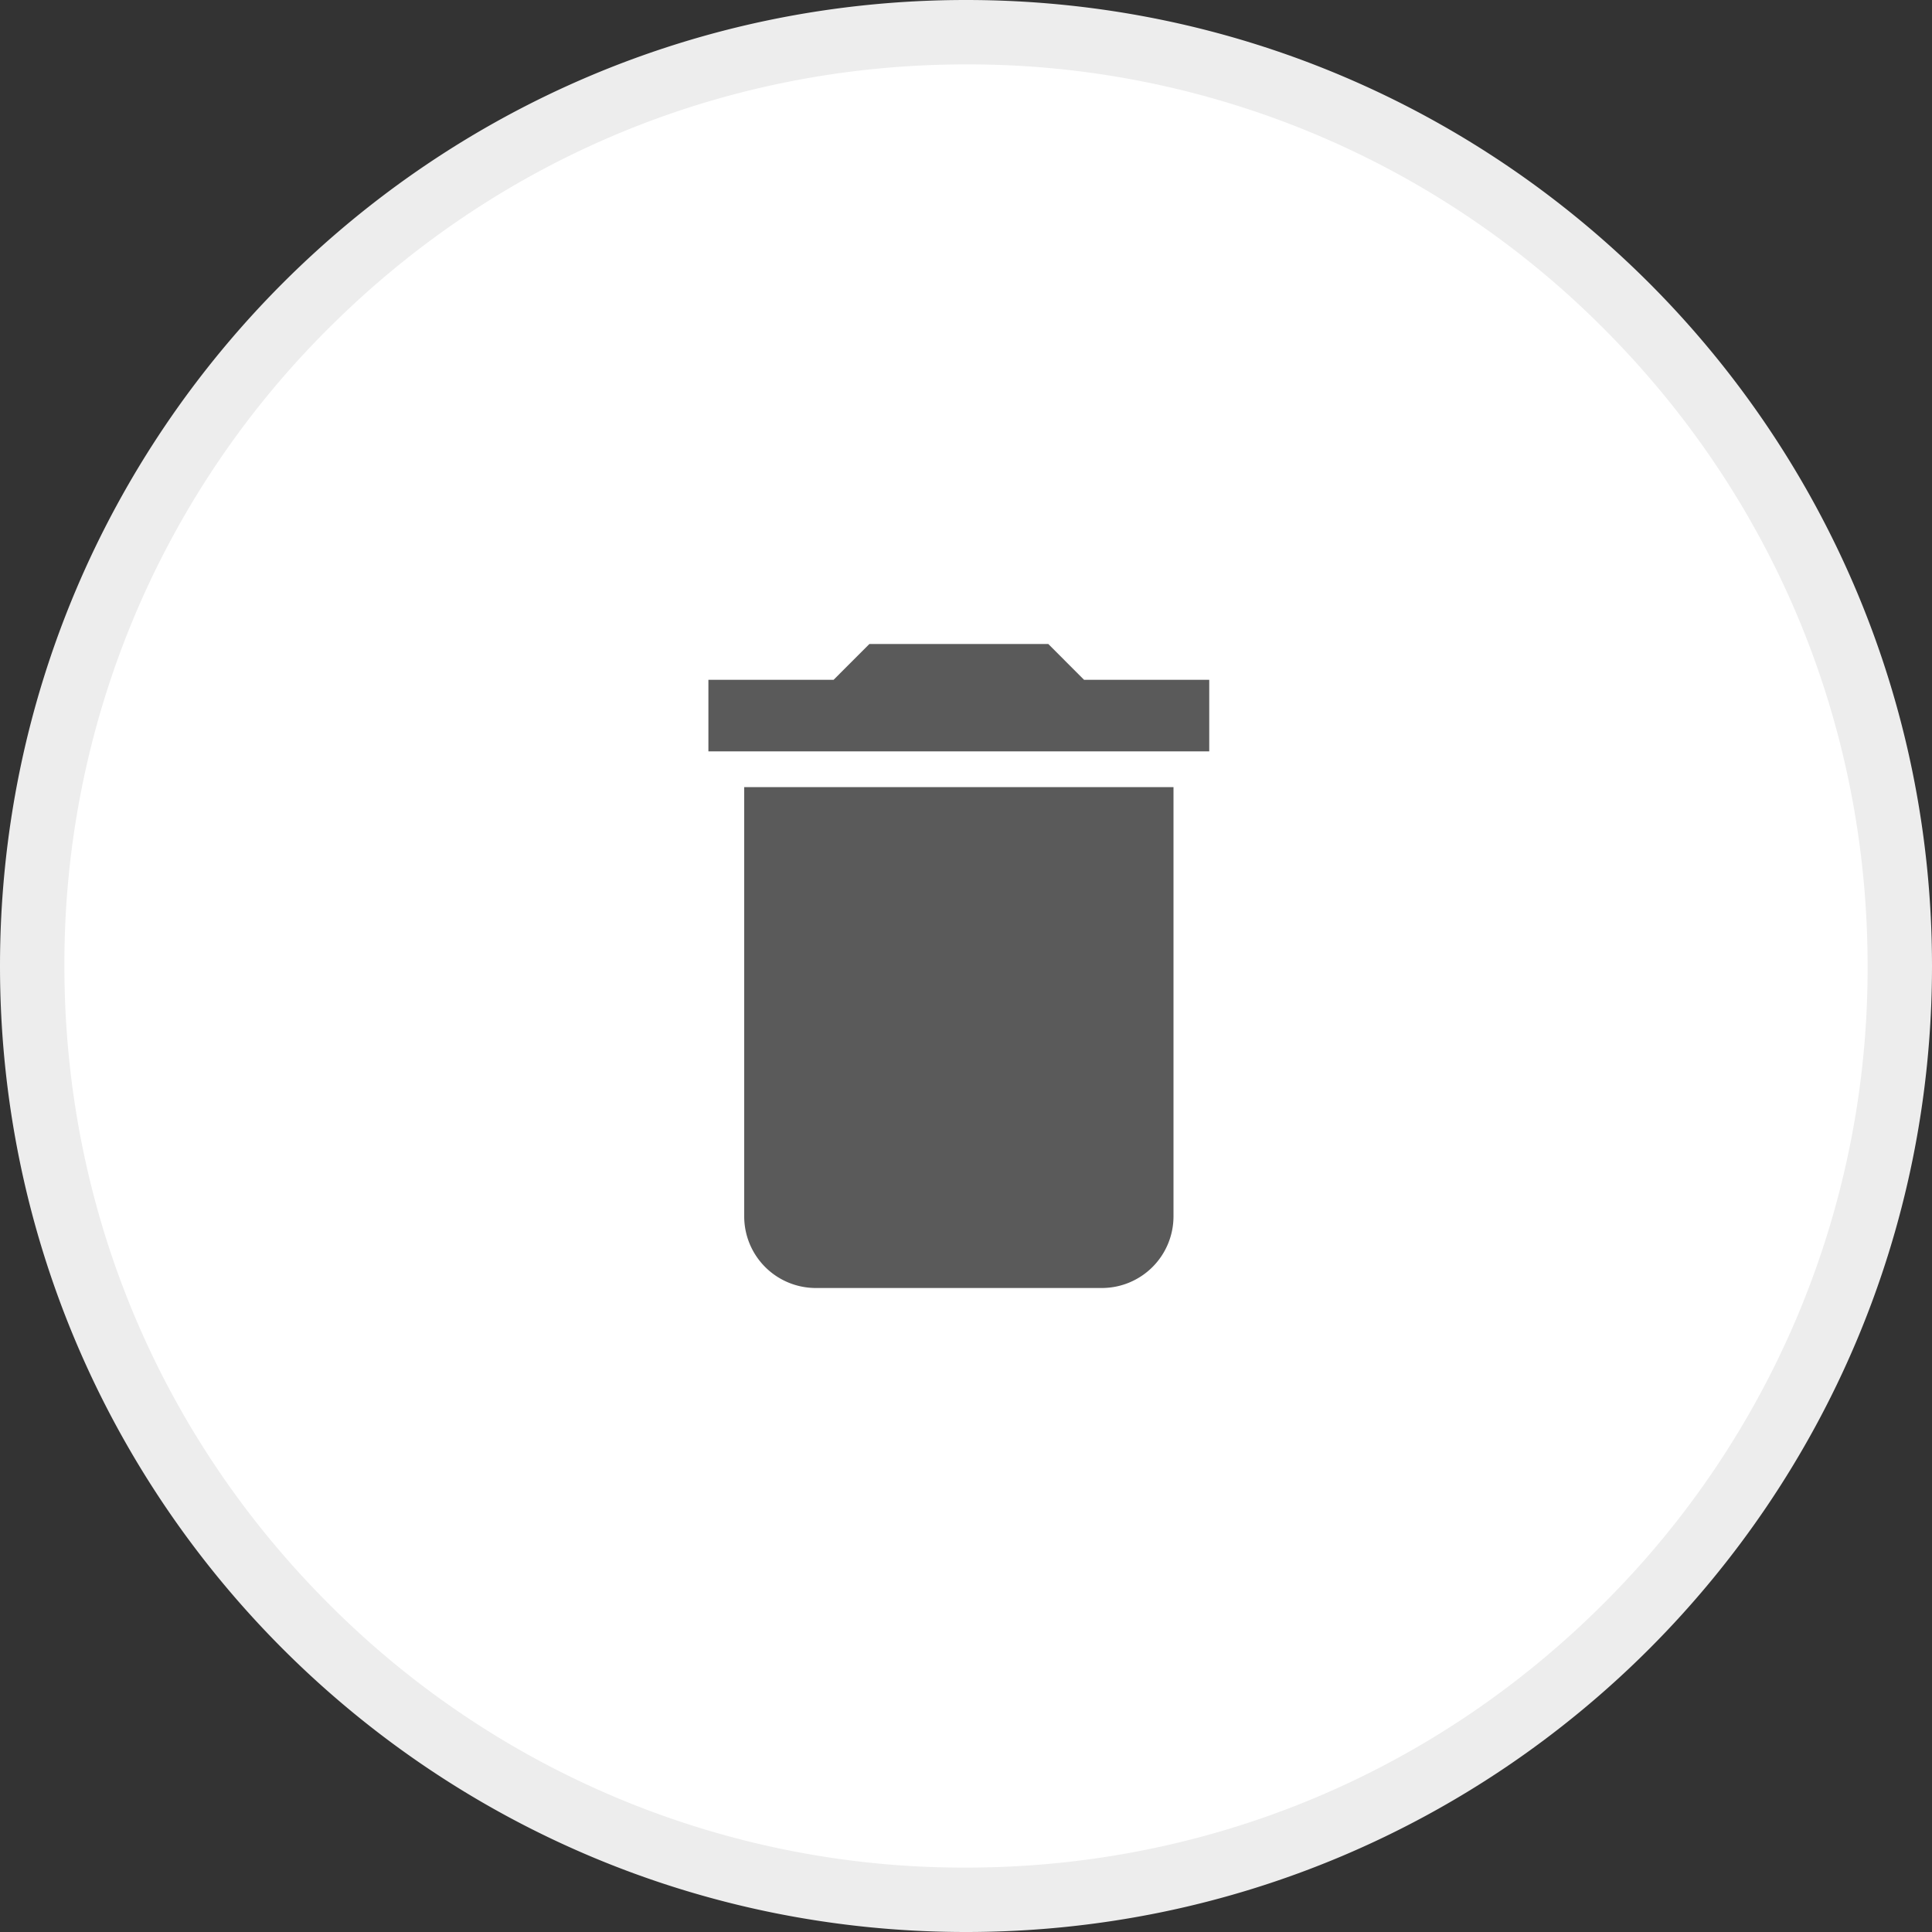 <svg xmlns="http://www.w3.org/2000/svg" width="30" height="30" viewBox="0 0 30 30">
    <rect x="0" y="0" width="30" height="30" fill="#333333" stroke="none"/>
    <g data-name="그룹 2730">
        <g style="fill:#fff;stroke-miterlimit:10">
            <path d="M15 29.5a14.405 14.405 0 0 1-10.253-4.247A14.405 14.405 0 0 1 .5 15c0-3.873 1.508-7.514 4.247-10.253A14.405 14.405 0 0 1 15 .5c3.873 0 7.514 1.508 10.253 4.247A14.405 14.405 0 0 1 29.5 15c0 3.873-1.508 7.514-4.247 10.253A14.405 14.405 0 0 1 15 29.5z" style="stroke:none"/>
            <path d="M15 1c-3.74 0-7.255 1.456-9.9 4.1A13.908 13.908 0 0 0 1 15c0 3.74 1.456 7.255 4.1 9.9A13.908 13.908 0 0 0 15 29c3.74 0 7.255-1.456 9.9-4.1A13.908 13.908 0 0 0 29 15c0-3.74-1.456-7.255-4.1-9.9A13.908 13.908 0 0 0 15 1m0-1c8.284 0 15 6.716 15 15 0 8.284-6.716 15-15 15-8.284 0-15-6.716-15-15C0 6.716 6.716 0 15 0z" style="fill:#ededed;stroke:none"/>
        </g>
        <path d="M6.11 10H1.667A1.112 1.112 0 0 1 .556 8.889V2.222h6.666v6.667A1.113 1.113 0 0 1 6.11 10zm1.667-8.333H0V.556h1.944L2.5 0h2.778l.555.556h1.944v1.11z" transform="translate(11 10)" style="fill:#5a5a5a"/>
    </g>
</svg>
